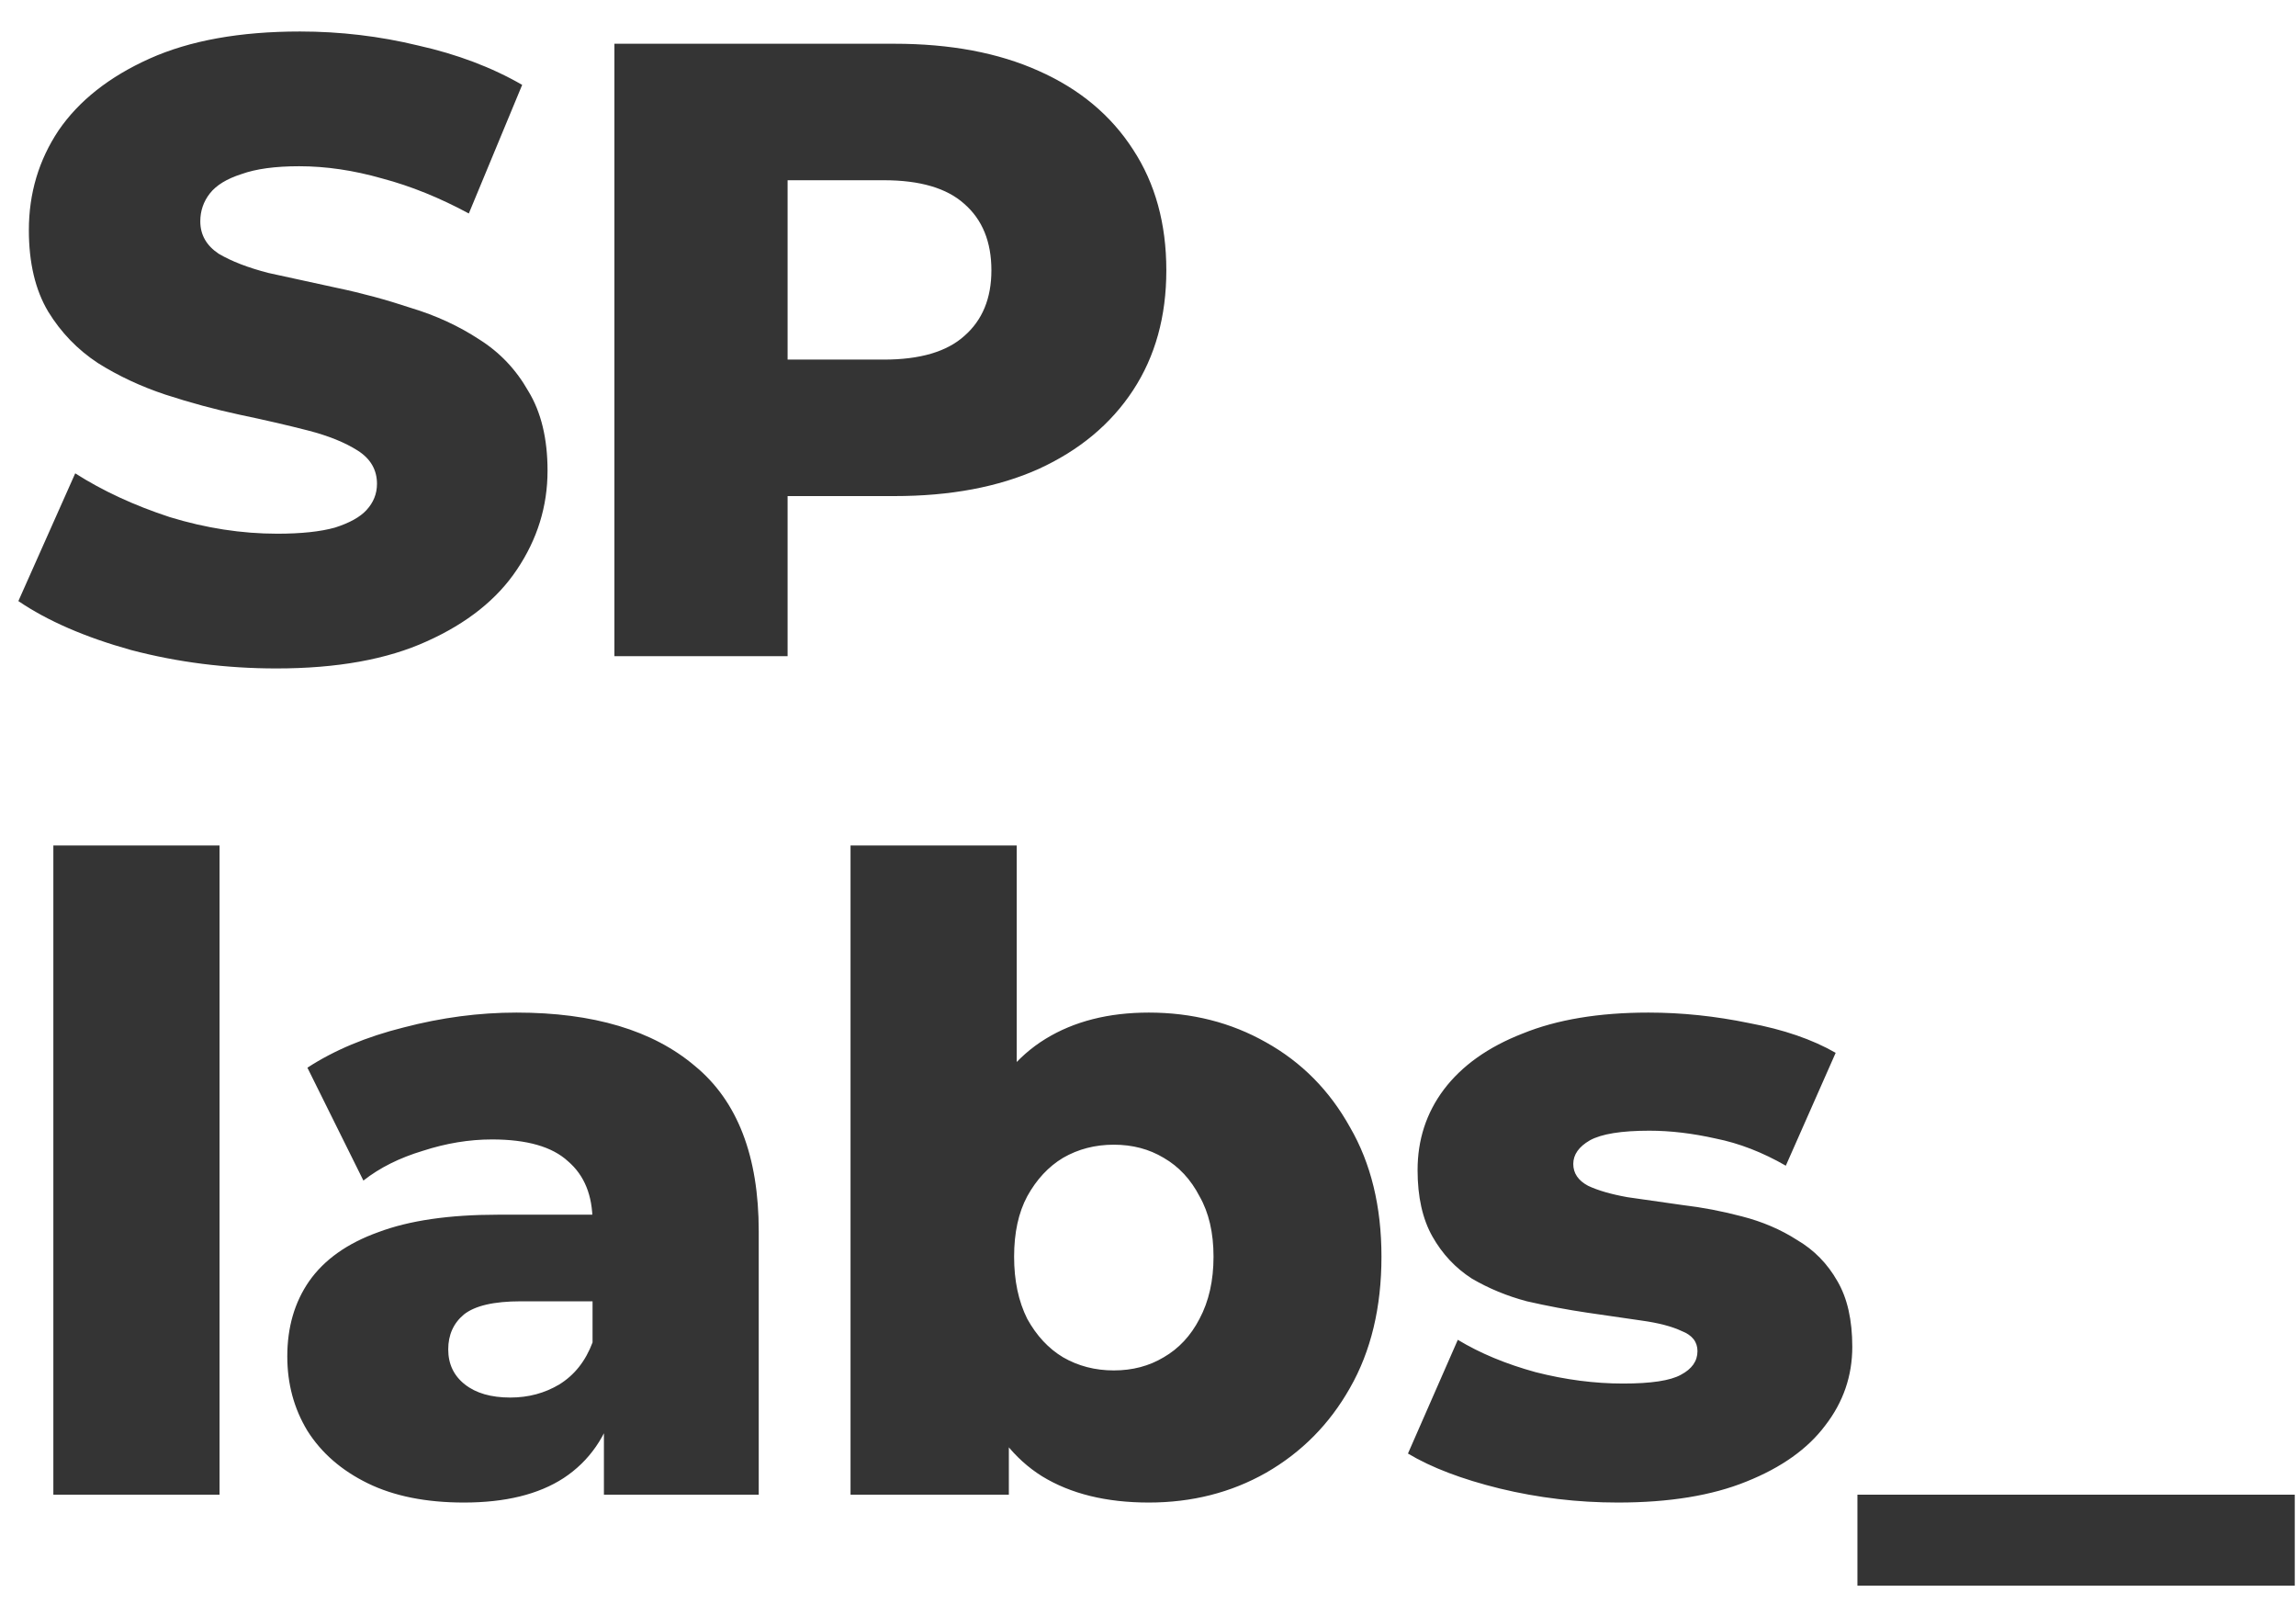<svg width="63" height="44" viewBox="0 0 63 44" fill="none" xmlns="http://www.w3.org/2000/svg">
<path d="M7.584 18.336C6.208 18.336 4.88 18.168 3.6 17.832C2.336 17.48 1.304 17.032 0.504 16.488L2.064 12.984C2.816 13.464 3.68 13.864 4.656 14.184C5.648 14.488 6.632 14.64 7.608 14.64C8.264 14.64 8.792 14.584 9.192 14.472C9.592 14.344 9.88 14.184 10.056 13.992C10.248 13.784 10.344 13.544 10.344 13.272C10.344 12.888 10.168 12.584 9.816 12.36C9.464 12.136 9.008 11.952 8.448 11.808C7.888 11.664 7.264 11.52 6.576 11.376C5.904 11.232 5.224 11.048 4.536 10.824C3.864 10.6 3.248 10.312 2.688 9.96C2.128 9.592 1.672 9.12 1.32 8.544C0.968 7.952 0.792 7.208 0.792 6.312C0.792 5.304 1.064 4.392 1.608 3.576C2.168 2.76 3 2.104 4.104 1.608C5.208 1.112 6.584 0.864 8.232 0.864C9.336 0.864 10.416 0.992 11.472 1.248C12.544 1.488 13.496 1.848 14.328 2.328L12.864 5.856C12.064 5.424 11.272 5.104 10.488 4.896C9.704 4.672 8.944 4.56 8.208 4.56C7.552 4.56 7.024 4.632 6.624 4.776C6.224 4.904 5.936 5.08 5.76 5.304C5.584 5.528 5.496 5.784 5.496 6.072C5.496 6.44 5.664 6.736 6 6.96C6.352 7.168 6.808 7.344 7.368 7.488C7.944 7.616 8.568 7.752 9.24 7.896C9.928 8.04 10.608 8.224 11.28 8.448C11.968 8.656 12.592 8.944 13.152 9.312C13.712 9.664 14.16 10.136 14.496 10.728C14.848 11.304 15.024 12.032 15.024 12.912C15.024 13.888 14.744 14.792 14.184 15.624C13.64 16.44 12.816 17.096 11.712 17.592C10.624 18.088 9.248 18.336 7.584 18.336ZM16.859 18V1.2H24.539C26.075 1.2 27.395 1.448 28.499 1.944C29.619 2.44 30.483 3.16 31.091 4.104C31.699 5.032 32.003 6.136 32.003 7.416C32.003 8.68 31.699 9.776 31.091 10.704C30.483 11.632 29.619 12.352 28.499 12.864C27.395 13.36 26.075 13.608 24.539 13.608H19.499L21.611 11.544V18H16.859ZM21.611 12.048L19.499 9.864H24.251C25.243 9.864 25.979 9.648 26.459 9.216C26.955 8.784 27.203 8.184 27.203 7.416C27.203 6.632 26.955 6.024 26.459 5.592C25.979 5.16 25.243 4.944 24.251 4.944H19.499L21.611 2.76V12.048ZM1.464 41V23.192H6.024V41H1.464ZM16.571 41V38.576L16.259 37.976V33.512C16.259 32.792 16.035 32.24 15.587 31.856C15.155 31.456 14.459 31.256 13.499 31.256C12.875 31.256 12.243 31.36 11.603 31.568C10.963 31.76 10.419 32.032 9.971 32.384L8.435 29.288C9.171 28.808 10.051 28.44 11.075 28.184C12.115 27.912 13.147 27.776 14.171 27.776C16.283 27.776 17.915 28.264 19.067 29.24C20.235 30.2 20.819 31.712 20.819 33.776V41H16.571ZM12.731 41.216C11.691 41.216 10.811 41.04 10.091 40.688C9.371 40.336 8.819 39.856 8.435 39.248C8.067 38.64 7.883 37.96 7.883 37.208C7.883 36.408 8.083 35.72 8.483 35.144C8.899 34.552 9.531 34.104 10.379 33.8C11.227 33.48 12.323 33.32 13.667 33.32H16.739V35.696H14.291C13.555 35.696 13.035 35.816 12.731 36.056C12.443 36.296 12.299 36.616 12.299 37.016C12.299 37.416 12.451 37.736 12.755 37.976C13.059 38.216 13.475 38.336 14.003 38.336C14.499 38.336 14.947 38.216 15.347 37.976C15.763 37.72 16.067 37.336 16.259 36.824L16.883 38.504C16.643 39.4 16.171 40.08 15.467 40.544C14.779 40.992 13.867 41.216 12.731 41.216ZM31.522 41.216C30.354 41.216 29.378 40.976 28.594 40.496C27.826 40.016 27.25 39.28 26.866 38.288C26.482 37.296 26.29 36.024 26.29 34.472C26.29 32.952 26.49 31.696 26.89 30.704C27.306 29.712 27.906 28.976 28.69 28.496C29.474 28.016 30.418 27.776 31.522 27.776C32.706 27.776 33.778 28.048 34.738 28.592C35.714 29.136 36.482 29.912 37.042 30.92C37.618 31.912 37.906 33.096 37.906 34.472C37.906 35.864 37.618 37.064 37.042 38.072C36.482 39.064 35.714 39.84 34.738 40.4C33.778 40.944 32.706 41.216 31.522 41.216ZM23.338 41V23.192H27.898V30.176L27.658 34.472L27.682 38.768V41H23.338ZM30.562 37.592C31.074 37.592 31.53 37.472 31.93 37.232C32.346 36.992 32.674 36.64 32.914 36.176C33.17 35.696 33.298 35.128 33.298 34.472C33.298 33.816 33.17 33.264 32.914 32.816C32.674 32.352 32.346 32 31.93 31.76C31.53 31.52 31.074 31.4 30.562 31.4C30.05 31.4 29.586 31.52 29.17 31.76C28.77 32 28.442 32.352 28.186 32.816C27.946 33.264 27.826 33.816 27.826 34.472C27.826 35.128 27.946 35.696 28.186 36.176C28.442 36.64 28.77 36.992 29.17 37.232C29.586 37.472 30.05 37.592 30.562 37.592ZM44.393 41.216C43.289 41.216 42.209 41.088 41.153 40.832C40.113 40.576 39.273 40.256 38.633 39.872L40.001 36.752C40.609 37.12 41.321 37.416 42.137 37.64C42.953 37.848 43.753 37.952 44.537 37.952C45.305 37.952 45.833 37.872 46.121 37.712C46.425 37.552 46.577 37.336 46.577 37.064C46.577 36.808 46.433 36.624 46.145 36.512C45.873 36.384 45.505 36.288 45.041 36.224C44.593 36.16 44.097 36.088 43.553 36.008C43.009 35.928 42.457 35.824 41.897 35.696C41.353 35.552 40.849 35.344 40.385 35.072C39.937 34.784 39.577 34.4 39.305 33.92C39.033 33.44 38.897 32.832 38.897 32.096C38.897 31.264 39.137 30.528 39.617 29.888C40.113 29.232 40.833 28.72 41.777 28.352C42.721 27.968 43.873 27.776 45.233 27.776C46.145 27.776 47.065 27.872 47.993 28.064C48.937 28.24 49.729 28.512 50.369 28.88L49.001 31.976C48.361 31.608 47.721 31.36 47.081 31.232C46.441 31.088 45.833 31.016 45.257 31.016C44.489 31.016 43.945 31.104 43.625 31.28C43.321 31.456 43.169 31.672 43.169 31.928C43.169 32.184 43.305 32.384 43.577 32.528C43.849 32.656 44.209 32.76 44.657 32.84C45.121 32.904 45.625 32.976 46.169 33.056C46.713 33.12 47.257 33.224 47.801 33.368C48.361 33.512 48.865 33.728 49.313 34.016C49.777 34.288 50.145 34.664 50.417 35.144C50.689 35.608 50.825 36.208 50.825 36.944C50.825 37.744 50.577 38.464 50.081 39.104C49.601 39.744 48.881 40.256 47.921 40.64C46.977 41.024 45.801 41.216 44.393 41.216ZM50.966 43.496V41H62.966V43.496H50.966Z" fill="#343434"/>
</svg>
